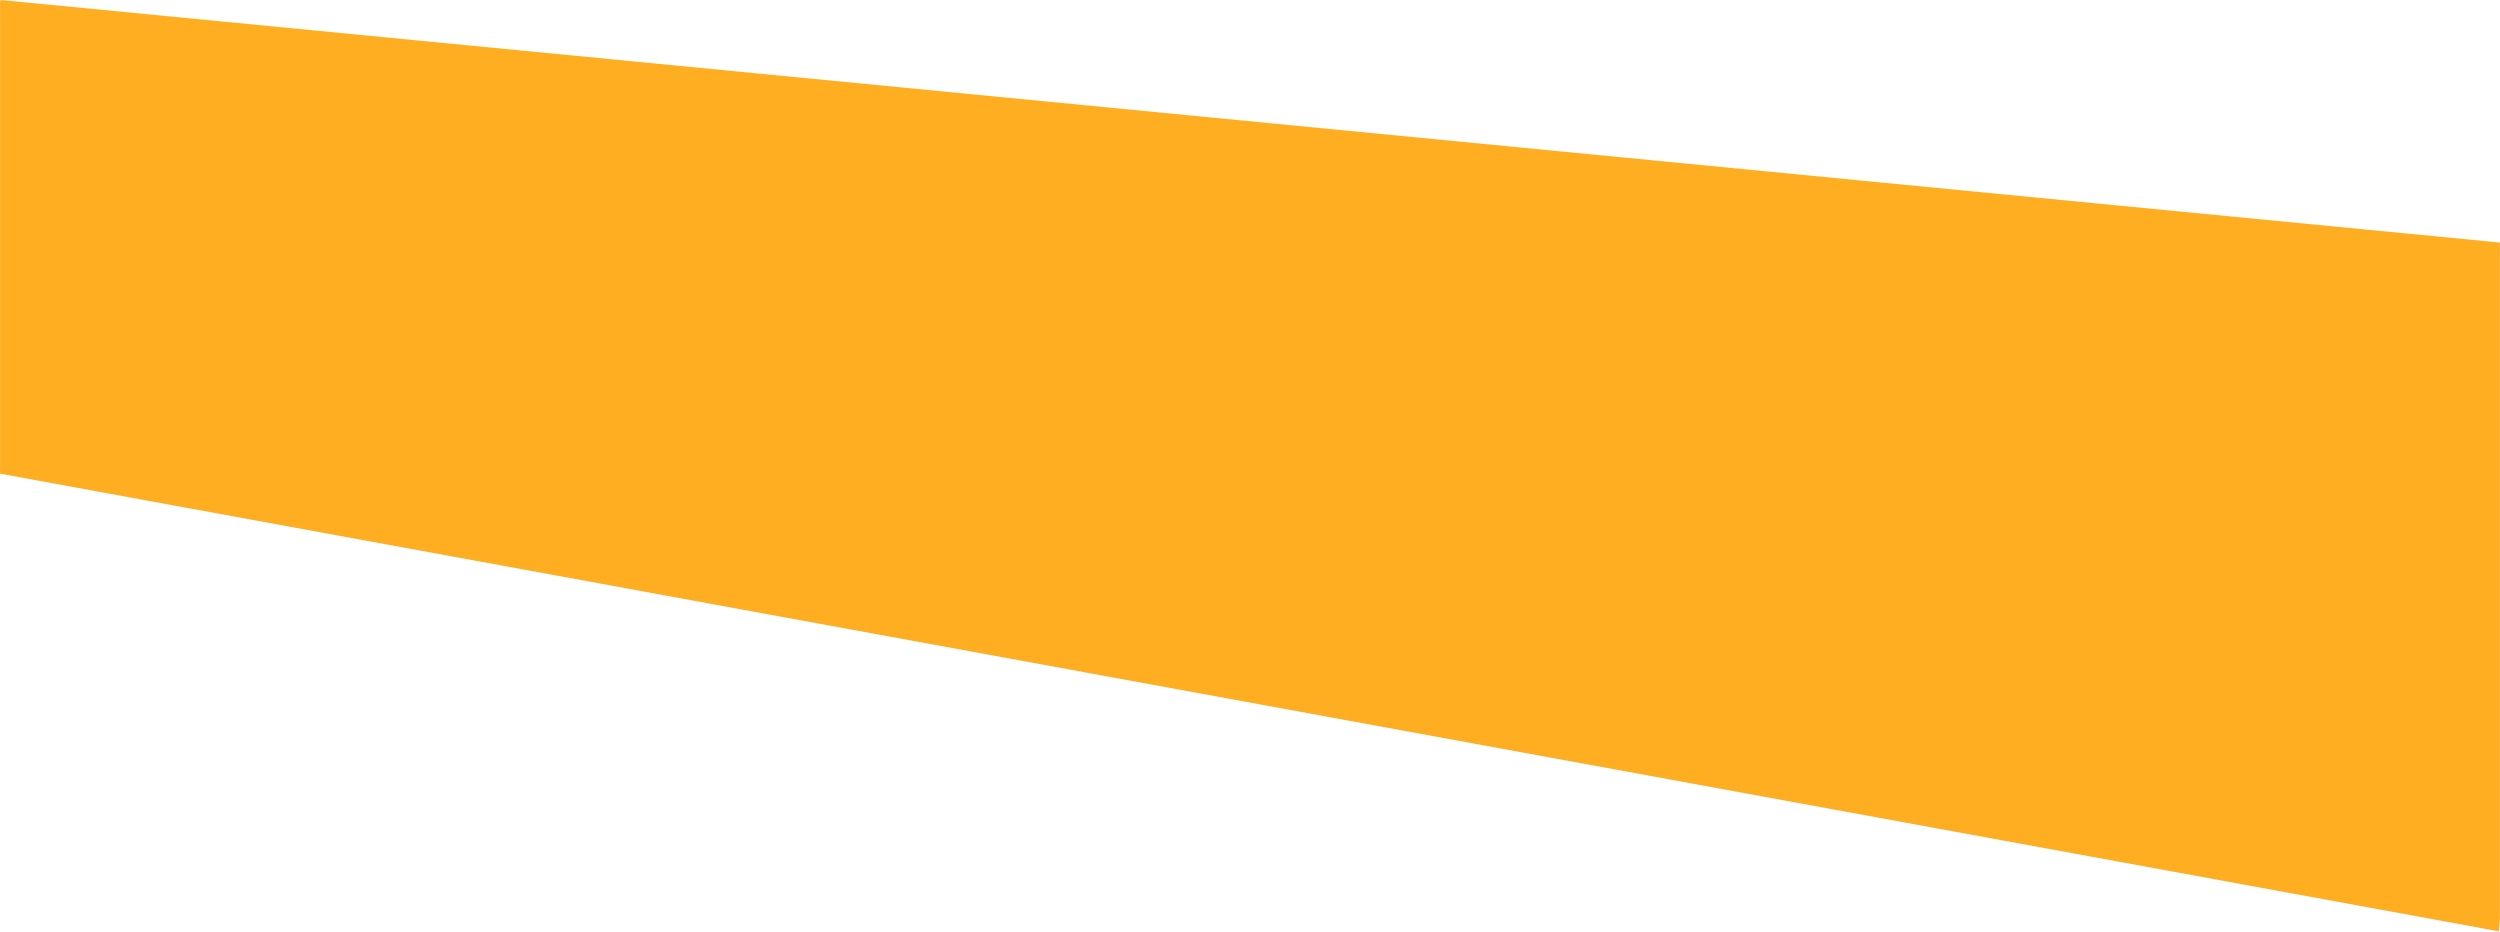<svg width="2122" height="791" viewBox="0 0 2122 791" fill="none" xmlns="http://www.w3.org/2000/svg">
<mask id="mask0_18_115" style="mask-type:alpha" maskUnits="userSpaceOnUse" x="0" y="0" width="2122" height="791">
<rect width="2122" height="791" fill="#D9D9D9"/>
</mask>
<g mask="url(#mask0_18_115)">
<path d="M2174.5 211L0.5 0L-164 372L2121 790.5L2174.5 211Z" fill="#FFAE21"/>
</g>
</svg>

